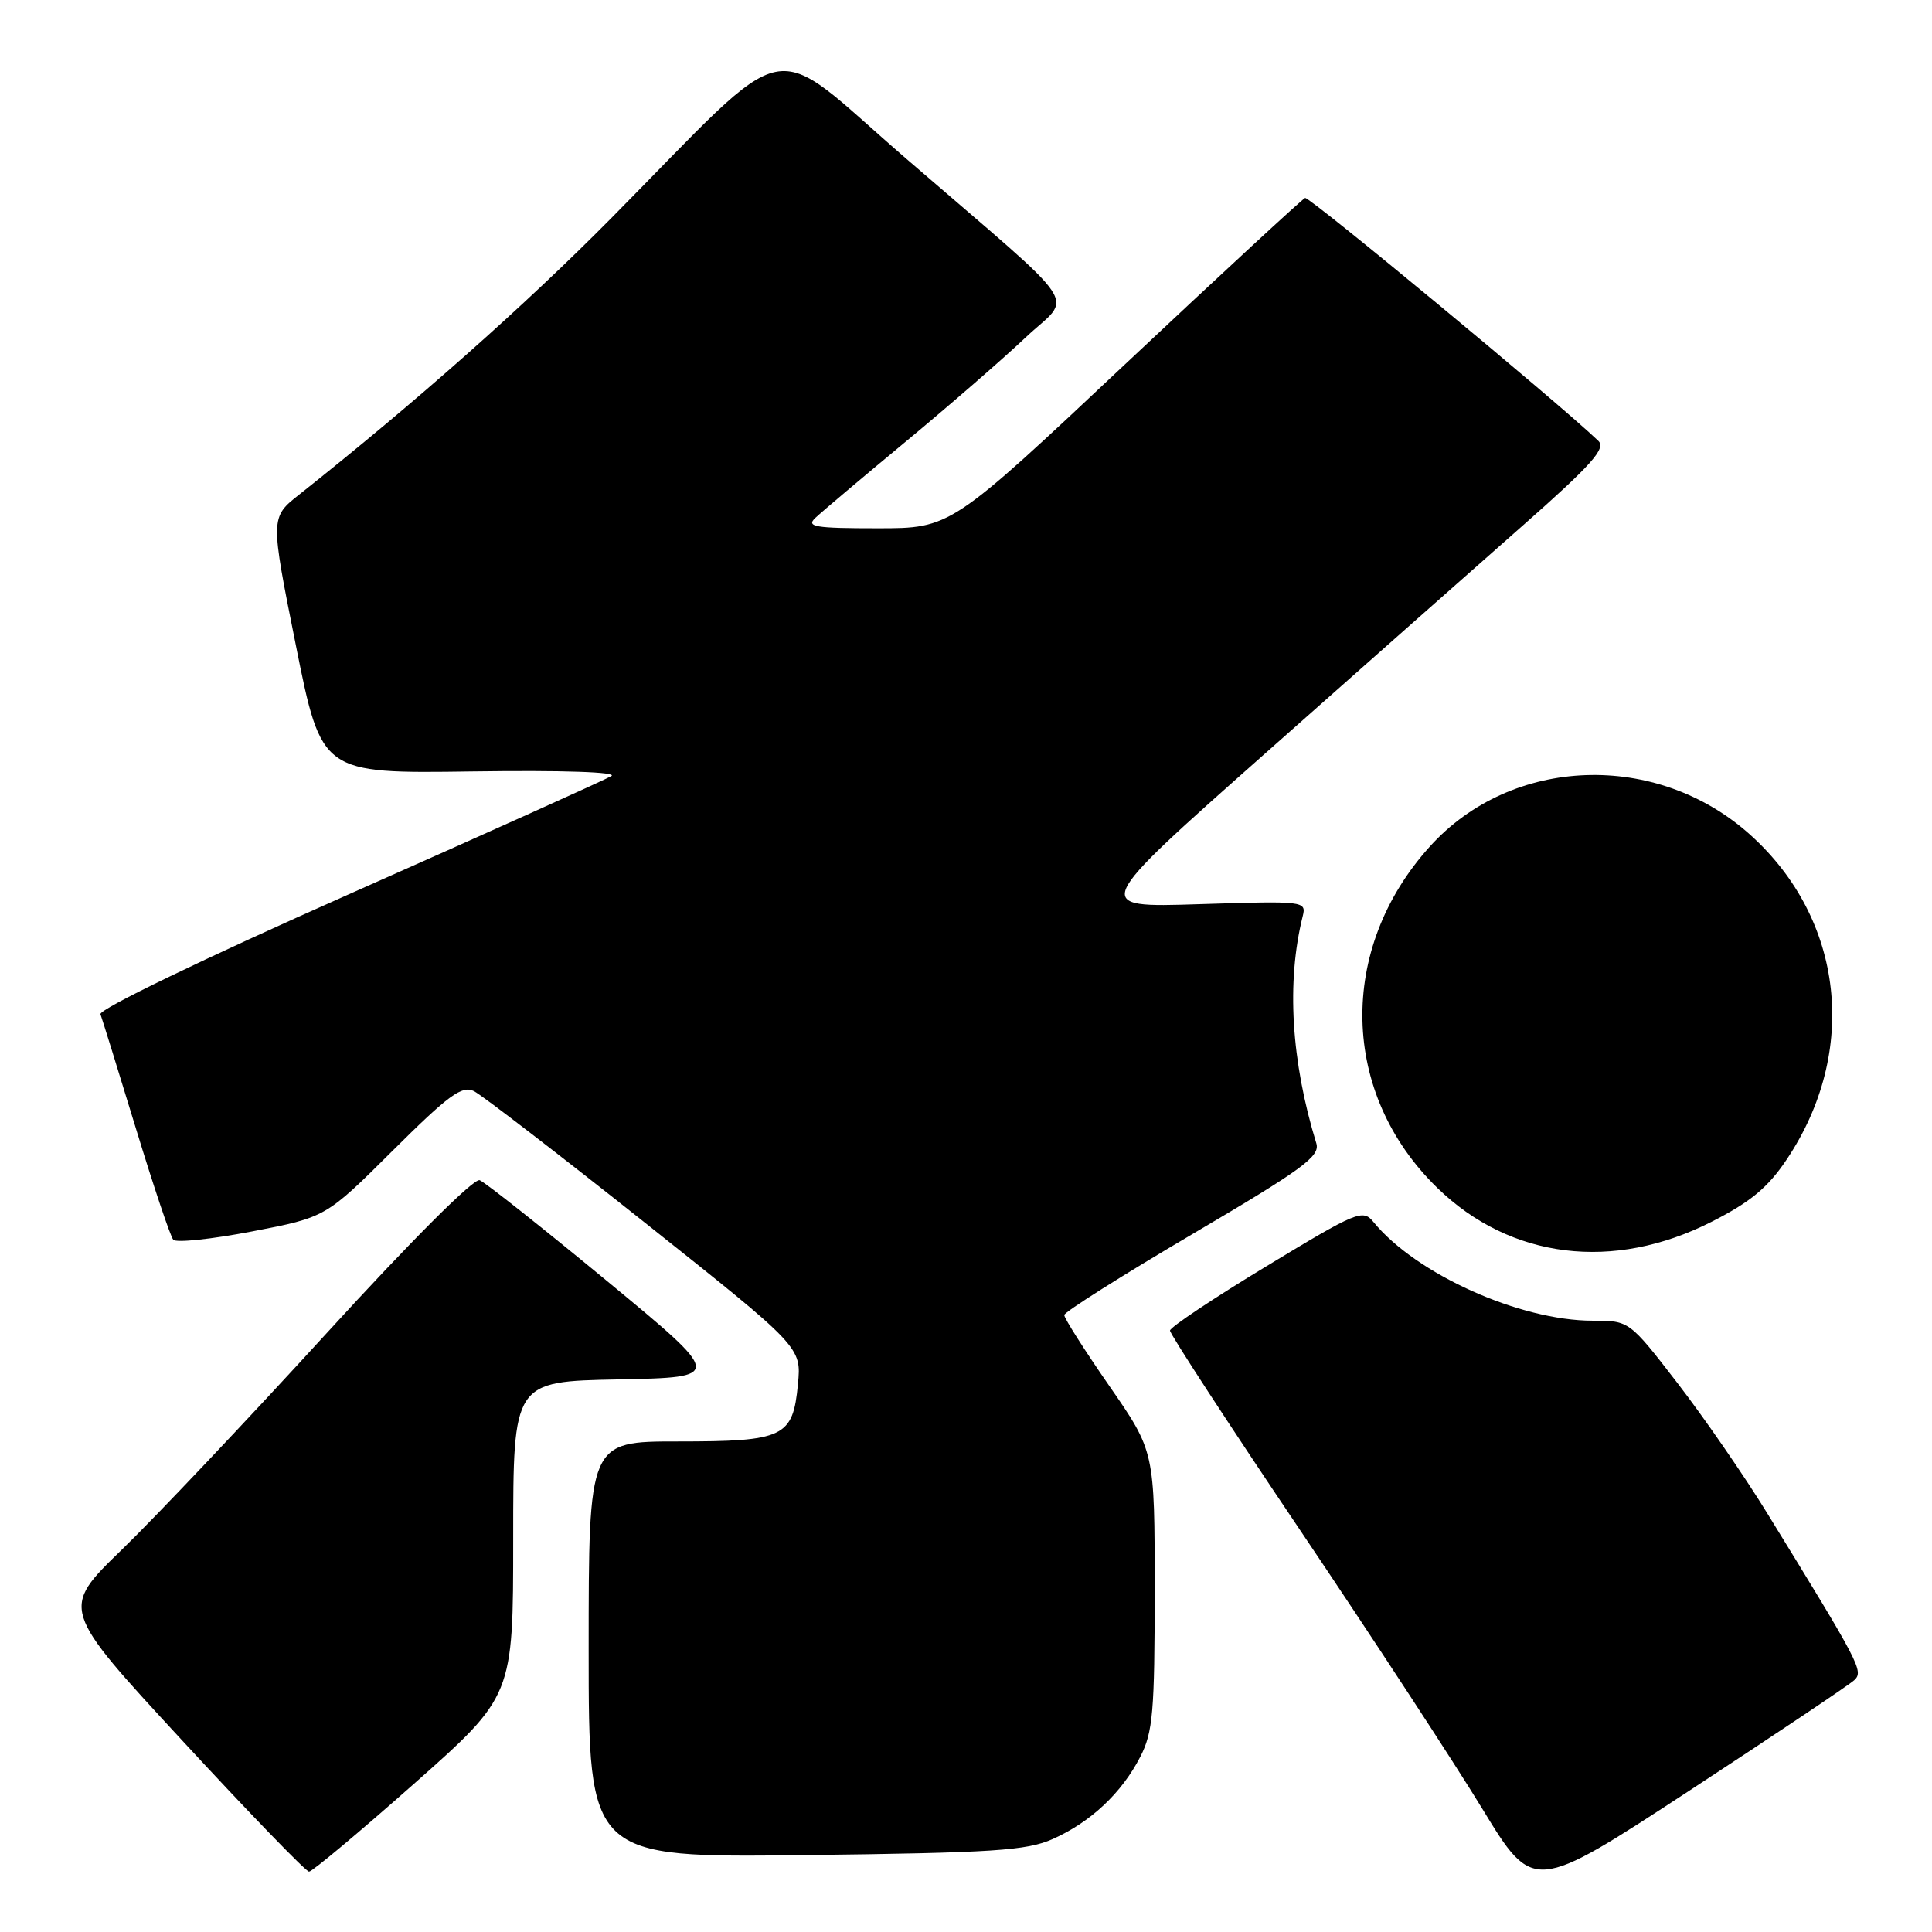 <?xml version="1.0" encoding="UTF-8" standalone="no"?>
<!DOCTYPE svg PUBLIC "-//W3C//DTD SVG 1.1//EN" "http://www.w3.org/Graphics/SVG/1.1/DTD/svg11.dtd" >
<svg xmlns="http://www.w3.org/2000/svg" xmlns:xlink="http://www.w3.org/1999/xlink" version="1.1" viewBox="0 0 256 256">
 <g >
 <path fill="currentColor"
d=" M 245.70 222.63 C 246.96 221.44 246.52 220.59 234.16 200.50 C 231.12 195.55 225.76 187.79 222.26 183.25 C 215.89 175.00 215.89 175.00 211.05 175.00 C 201.37 175.00 187.64 168.82 182.00 161.93 C 180.58 160.19 179.86 160.48 167.78 167.80 C 160.79 172.03 155.05 175.86 155.03 176.31 C 155.02 176.75 162.79 188.68 172.31 202.81 C 181.82 216.94 192.67 233.52 196.40 239.65 C 203.19 250.79 203.19 250.79 223.84 237.28 C 235.20 229.84 245.04 223.25 245.70 222.63 Z  M 54.86 236.36 C 68.00 224.72 68.00 224.72 68.00 203.89 C 68.00 183.05 68.00 183.05 81.94 182.78 C 95.88 182.50 95.88 182.50 80.37 169.69 C 71.84 162.65 64.27 156.66 63.56 156.38 C 62.79 156.09 54.51 164.36 43.25 176.69 C 32.79 188.14 20.59 201.03 16.14 205.34 C 8.04 213.19 8.04 213.19 24.11 230.59 C 32.96 240.17 40.53 248.00 40.95 248.00 C 41.37 248.00 47.63 242.76 54.86 236.36 Z  M 139.50 243.68 C 144.52 241.44 148.63 237.58 151.09 232.79 C 152.77 229.54 153.00 226.82 153.00 210.70 C 153.00 192.32 153.00 192.32 147.00 183.66 C 143.70 178.90 141.01 174.67 141.02 174.25 C 141.04 173.84 148.69 169.00 158.04 163.50 C 172.68 154.88 174.94 153.22 174.42 151.50 C 171.08 140.62 170.45 130.11 172.61 121.43 C 173.12 119.39 172.90 119.37 158.85 119.81 C 144.58 120.27 144.58 120.27 167.59 99.88 C 180.24 88.67 195.66 75.03 201.84 69.58 C 210.92 61.57 212.83 59.42 211.79 58.42 C 206.65 53.48 173.49 26.01 172.93 26.23 C 172.55 26.38 161.83 36.29 149.10 48.25 C 125.97 70.00 125.97 70.00 116.27 70.00 C 107.98 70.00 106.78 69.80 108.04 68.62 C 108.84 67.86 114.22 63.32 120.00 58.53 C 125.78 53.74 132.90 47.55 135.84 44.77 C 142.14 38.81 144.11 41.78 120.14 21.08 C 101.31 4.81 105.69 3.94 81.00 28.90 C 69.45 40.57 55.10 53.29 39.64 65.54 C 35.81 68.57 35.81 68.57 39.21 85.54 C 42.61 102.50 42.61 102.50 62.56 102.22 C 74.65 102.05 81.91 102.30 81.00 102.84 C 80.17 103.33 64.51 110.39 46.20 118.51 C 26.94 127.05 13.07 133.75 13.31 134.39 C 13.54 135.00 15.65 141.80 18.00 149.50 C 20.35 157.20 22.58 163.85 22.96 164.27 C 23.34 164.70 28.04 164.20 33.41 163.17 C 43.17 161.29 43.17 161.29 52.03 152.47 C 59.42 145.12 61.21 143.80 62.78 144.57 C 63.82 145.08 74.02 152.93 85.44 162.00 C 106.20 178.50 106.20 178.50 105.73 183.42 C 105.06 190.45 103.90 191.00 89.81 191.00 C 78.00 191.00 78.00 191.00 78.00 218.58 C 78.00 246.16 78.00 246.16 106.75 245.81 C 131.67 245.51 136.03 245.22 139.50 243.68 Z  M 226.80 161.89 C 231.95 159.27 234.26 157.36 236.76 153.62 C 246.32 139.33 244.34 121.79 231.92 110.62 C 219.52 99.47 200.31 100.16 189.47 112.16 C 177.18 125.77 177.59 144.90 190.46 157.41 C 200.15 166.83 213.78 168.51 226.80 161.89 Z "/>
</g>
</svg>